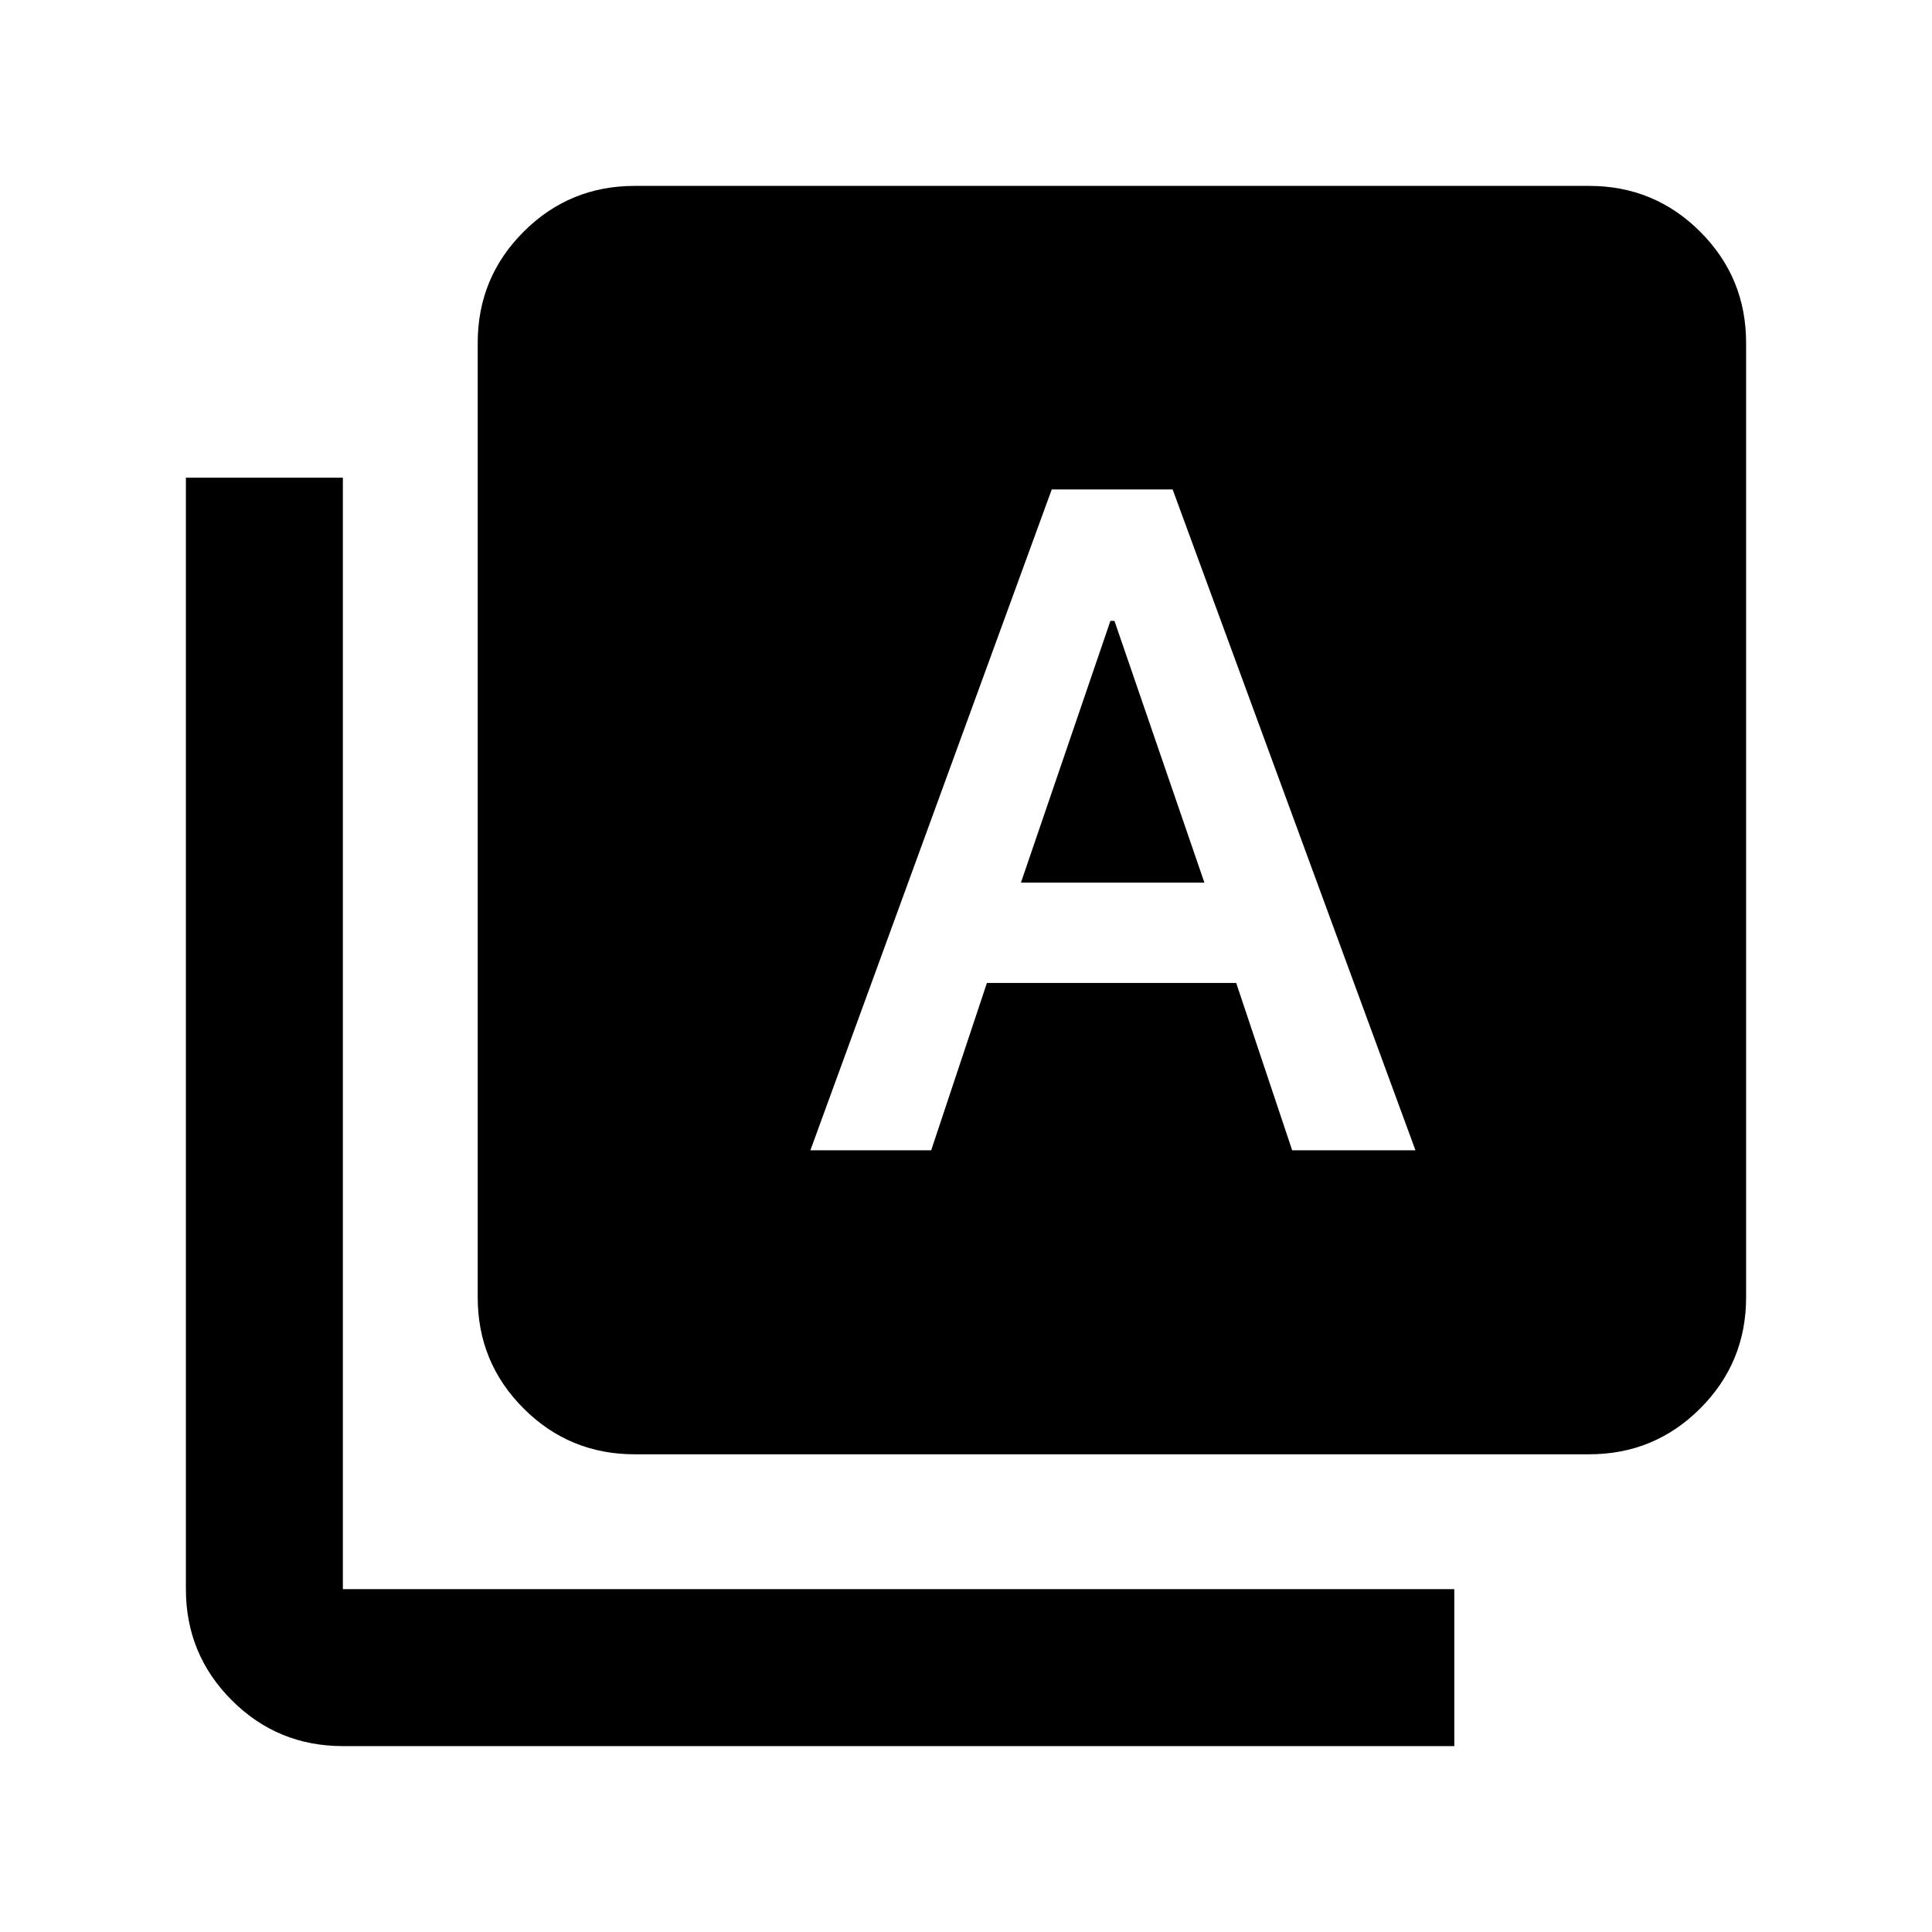 <svg xmlns="http://www.w3.org/2000/svg" height="20" viewBox="0 -960 960 960" width="20"><path d="M402.67-388.43h60.03l27.69-83.14h123.87l27.81 83.14h61.26L582.67-716.8h-60.06L402.67-388.43Zm104.63-133 44.46-130.07h2l44.7 130.07H507.3ZM315.37-237.37q-32.42 0-55.21-22.79t-22.79-55.21v-474.26q0-32.42 22.79-55.21t55.21-22.79h474.26q32.42 0 55.21 22.79t22.79 55.21v474.26q0 32.42-22.79 55.21t-55.21 22.79H315.37Zm-145 145q-32.42 0-55.21-22.79t-22.79-55.21v-552.26h78v552.26h552.26v78H170.37Z"/></svg>